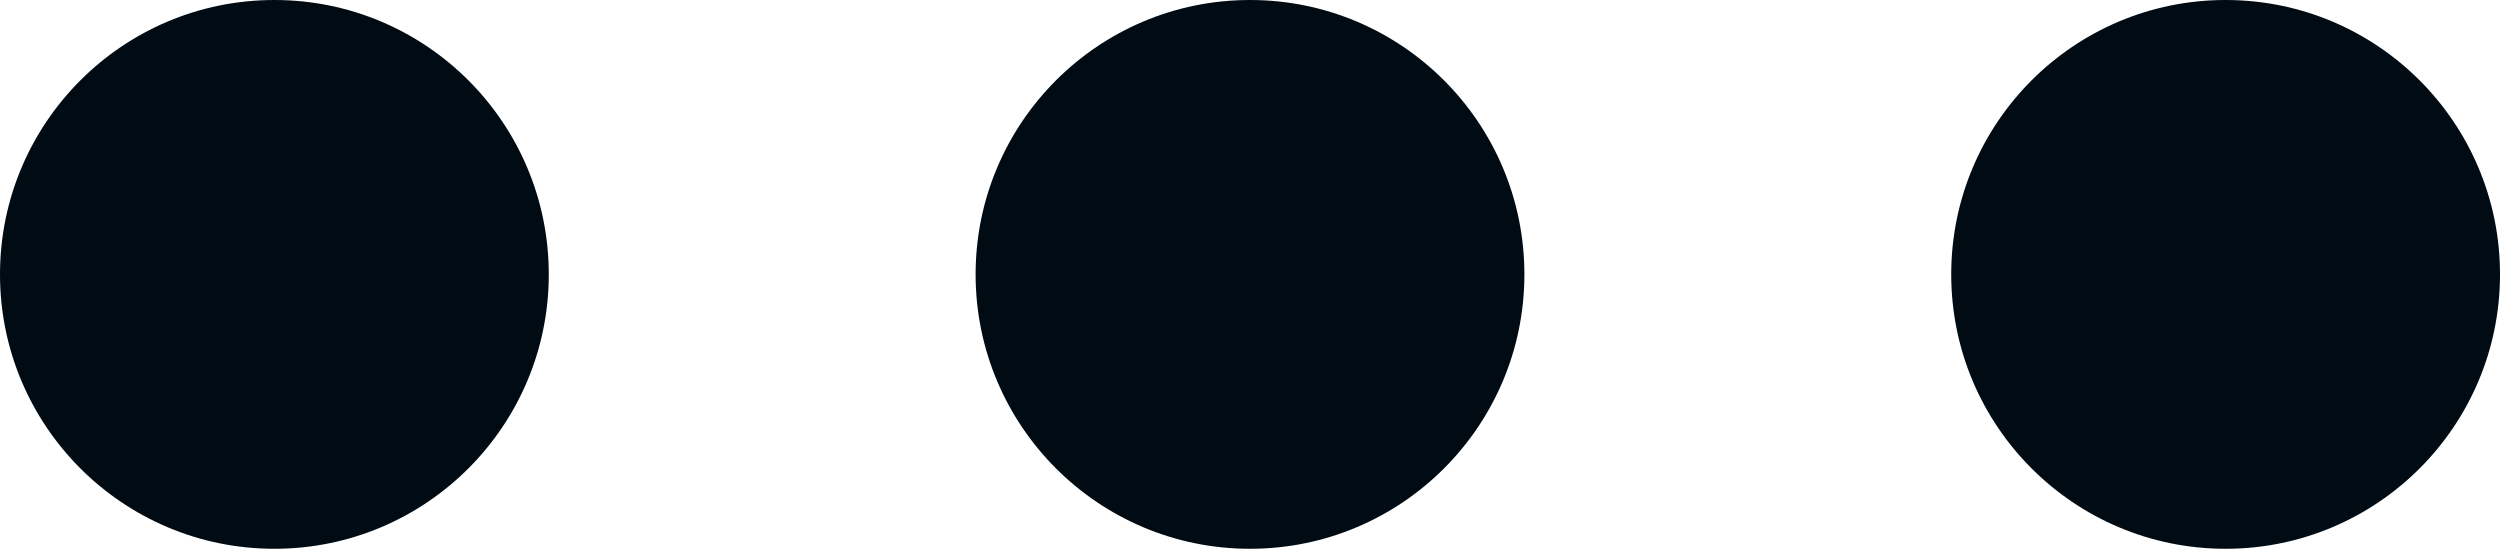 <svg width="41" height="9" xmlns="http://www.w3.org/2000/svg"><g fill="#010B13" fill-rule="evenodd"><circle cx="4.5" cy="4.5" r="4.5"/><circle cx="4.5" cy="4.5" r="4.5" transform="translate(16)"/><circle cx="4.5" cy="4.5" r="4.5" transform="translate(32)"/></g></svg>